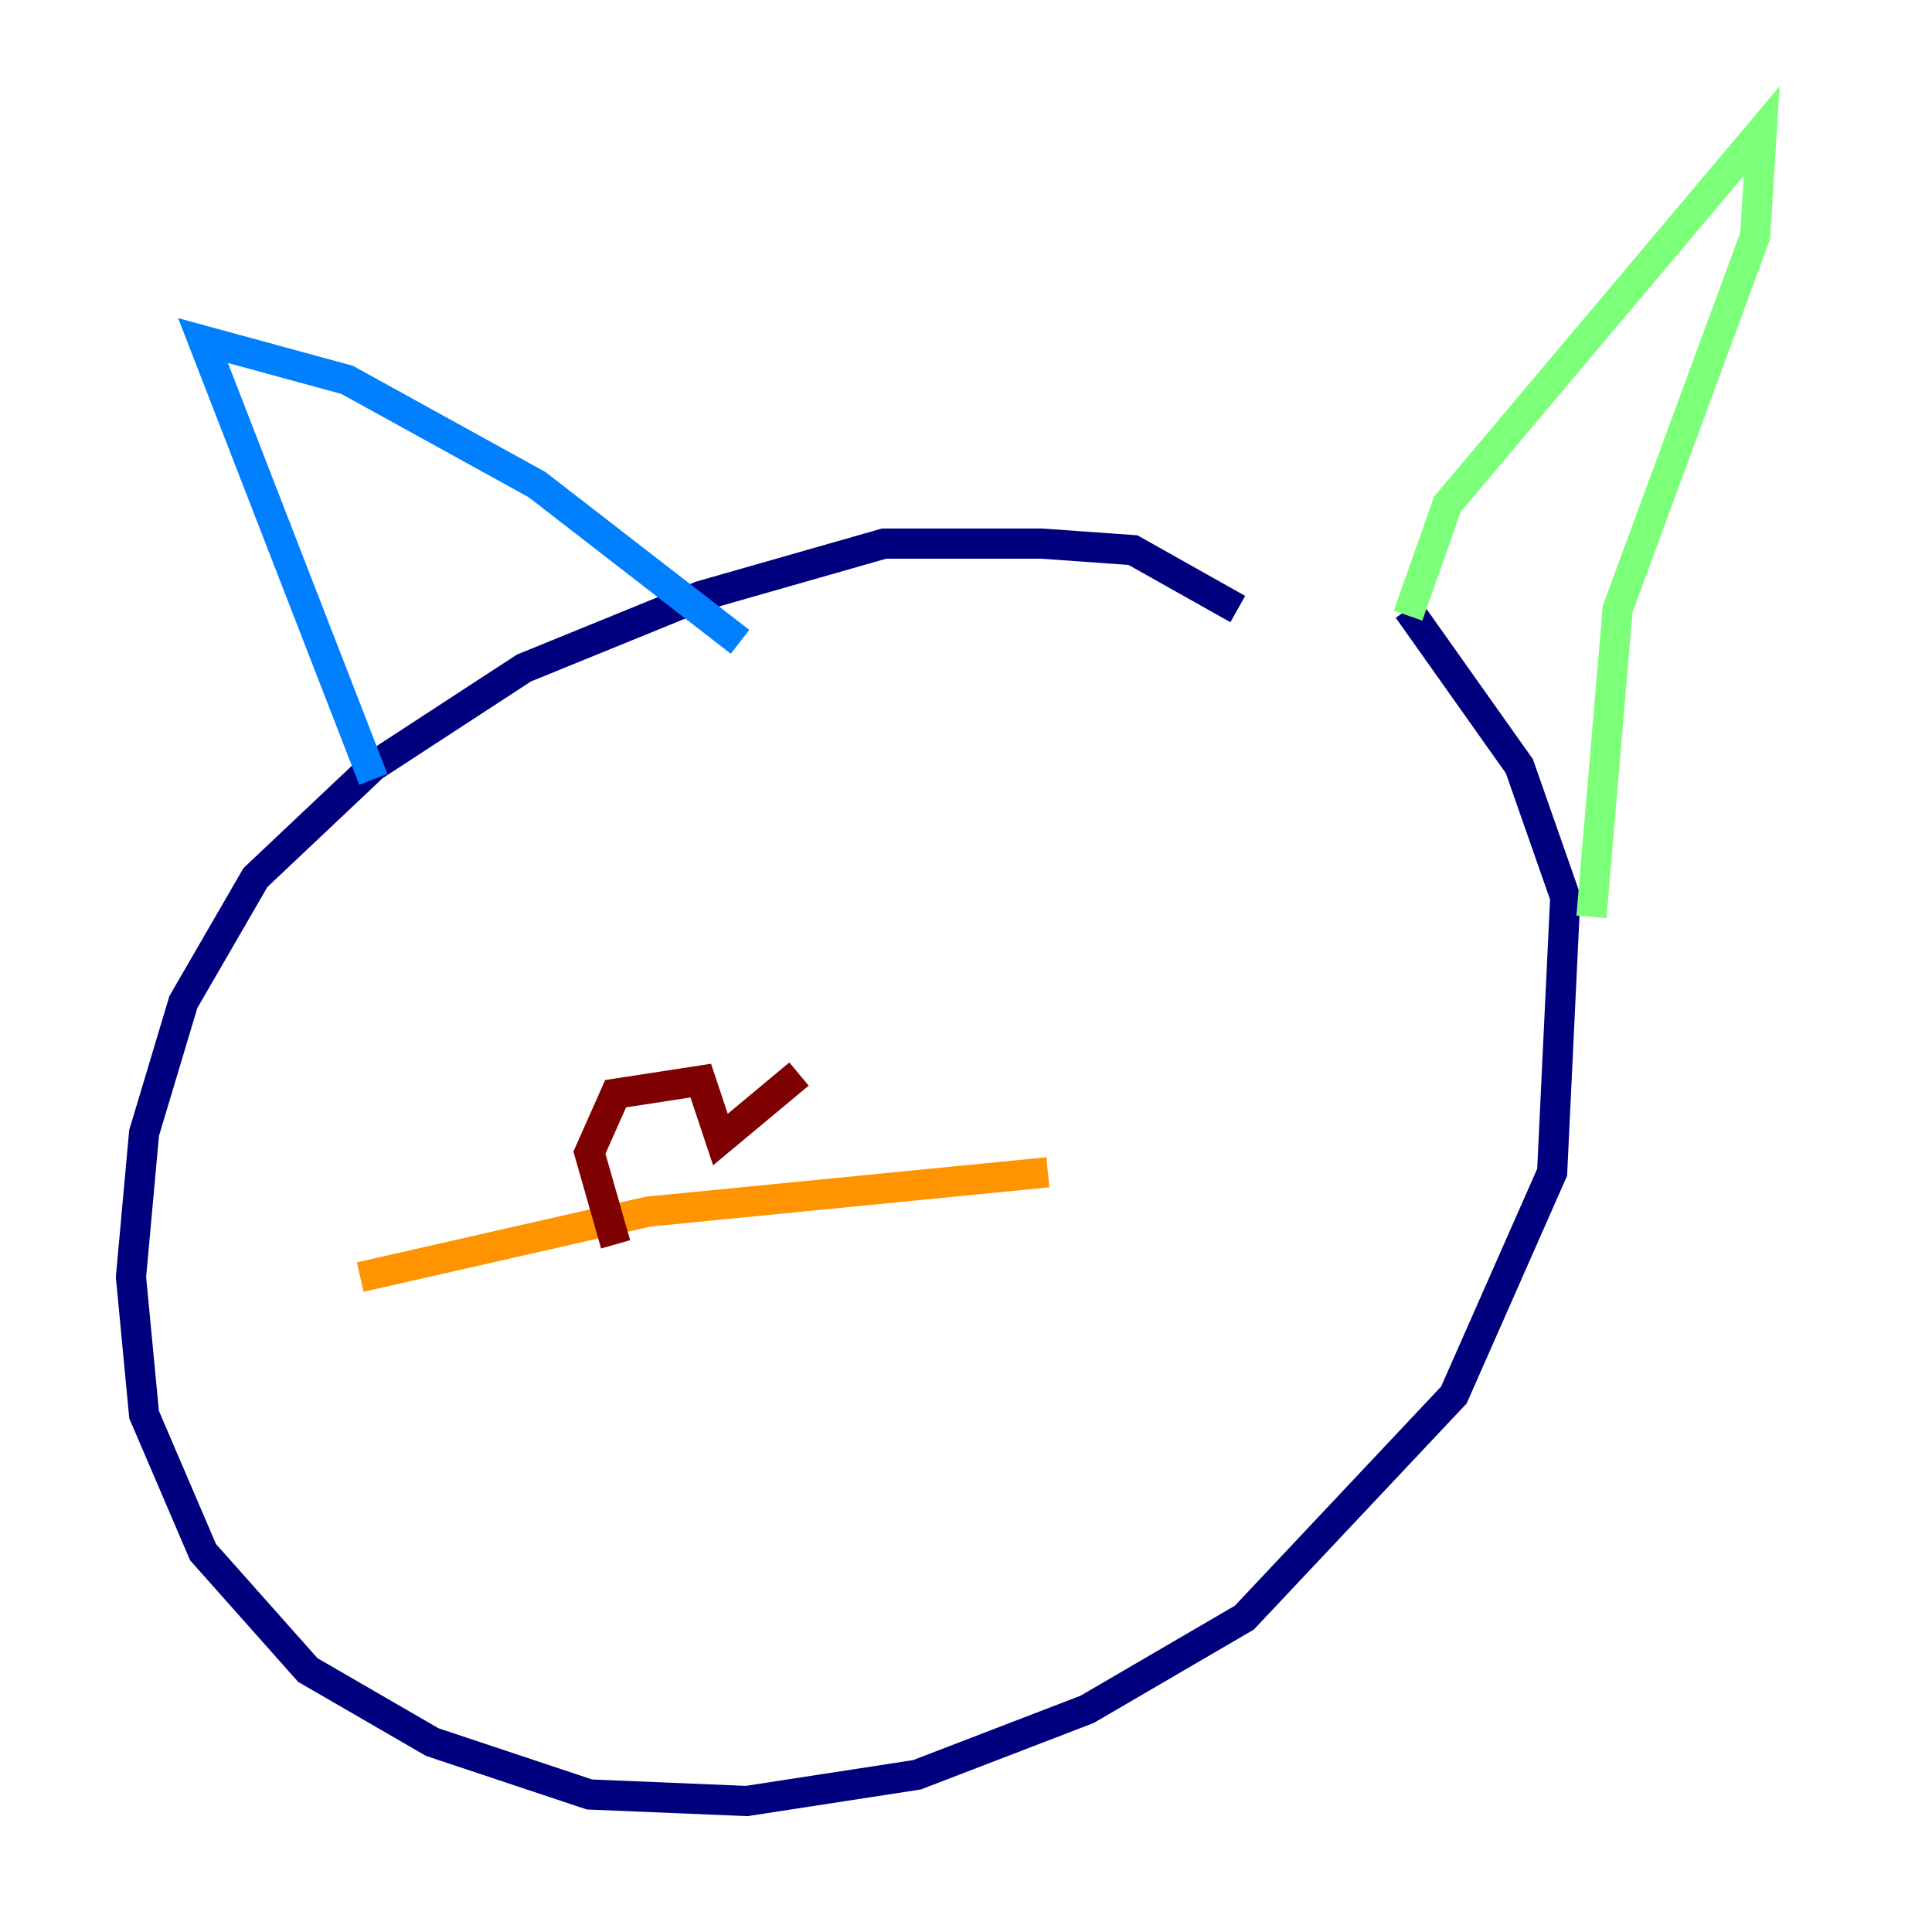 <?xml version="1.0" encoding="utf-8" ?>
<svg baseProfile="tiny" height="128" version="1.2" viewBox="0,0,128,128" width="128" xmlns="http://www.w3.org/2000/svg" xmlns:ev="http://www.w3.org/2001/xml-events" xmlns:xlink="http://www.w3.org/1999/xlink"><defs /><polyline fill="none" points="82.007,40.352 75.064,36.447 68.99,36.014 58.576,36.014 46.427,39.485 34.712,44.258 24.732,50.766 16.922,58.142 12.149,66.386 9.546,75.064 8.678,84.61 9.546,93.722 13.451,102.834 20.393,110.644 28.637,115.417 39.051,118.888 49.464,119.322 60.746,117.586 72.027,113.248 82.441,107.173 96.325,92.42 102.834,77.668 103.702,59.444 100.664,50.766 93.288,40.352" stroke="#00007f" stroke-width="2" /><polyline fill="none" points="24.732,51.634 13.451,22.563 22.997,25.166 35.58,32.108 49.031,42.522" stroke="#0080ff" stroke-width="2" /><polyline fill="none" points="93.288,40.786 95.891,33.41 116.719,8.678 116.285,15.62 107.173,40.352 105.437,60.746" stroke="#7cff79" stroke-width="2" /><polyline fill="none" points="23.864,84.61 42.956,80.271 69.424,77.668" stroke="#ff9400" stroke-width="2" /><polyline fill="none" points="40.786,82.441 39.051,76.366 40.786,72.461 46.427,71.593 47.729,75.498 52.936,71.159" stroke="#7f0000" stroke-width="2" /></svg>